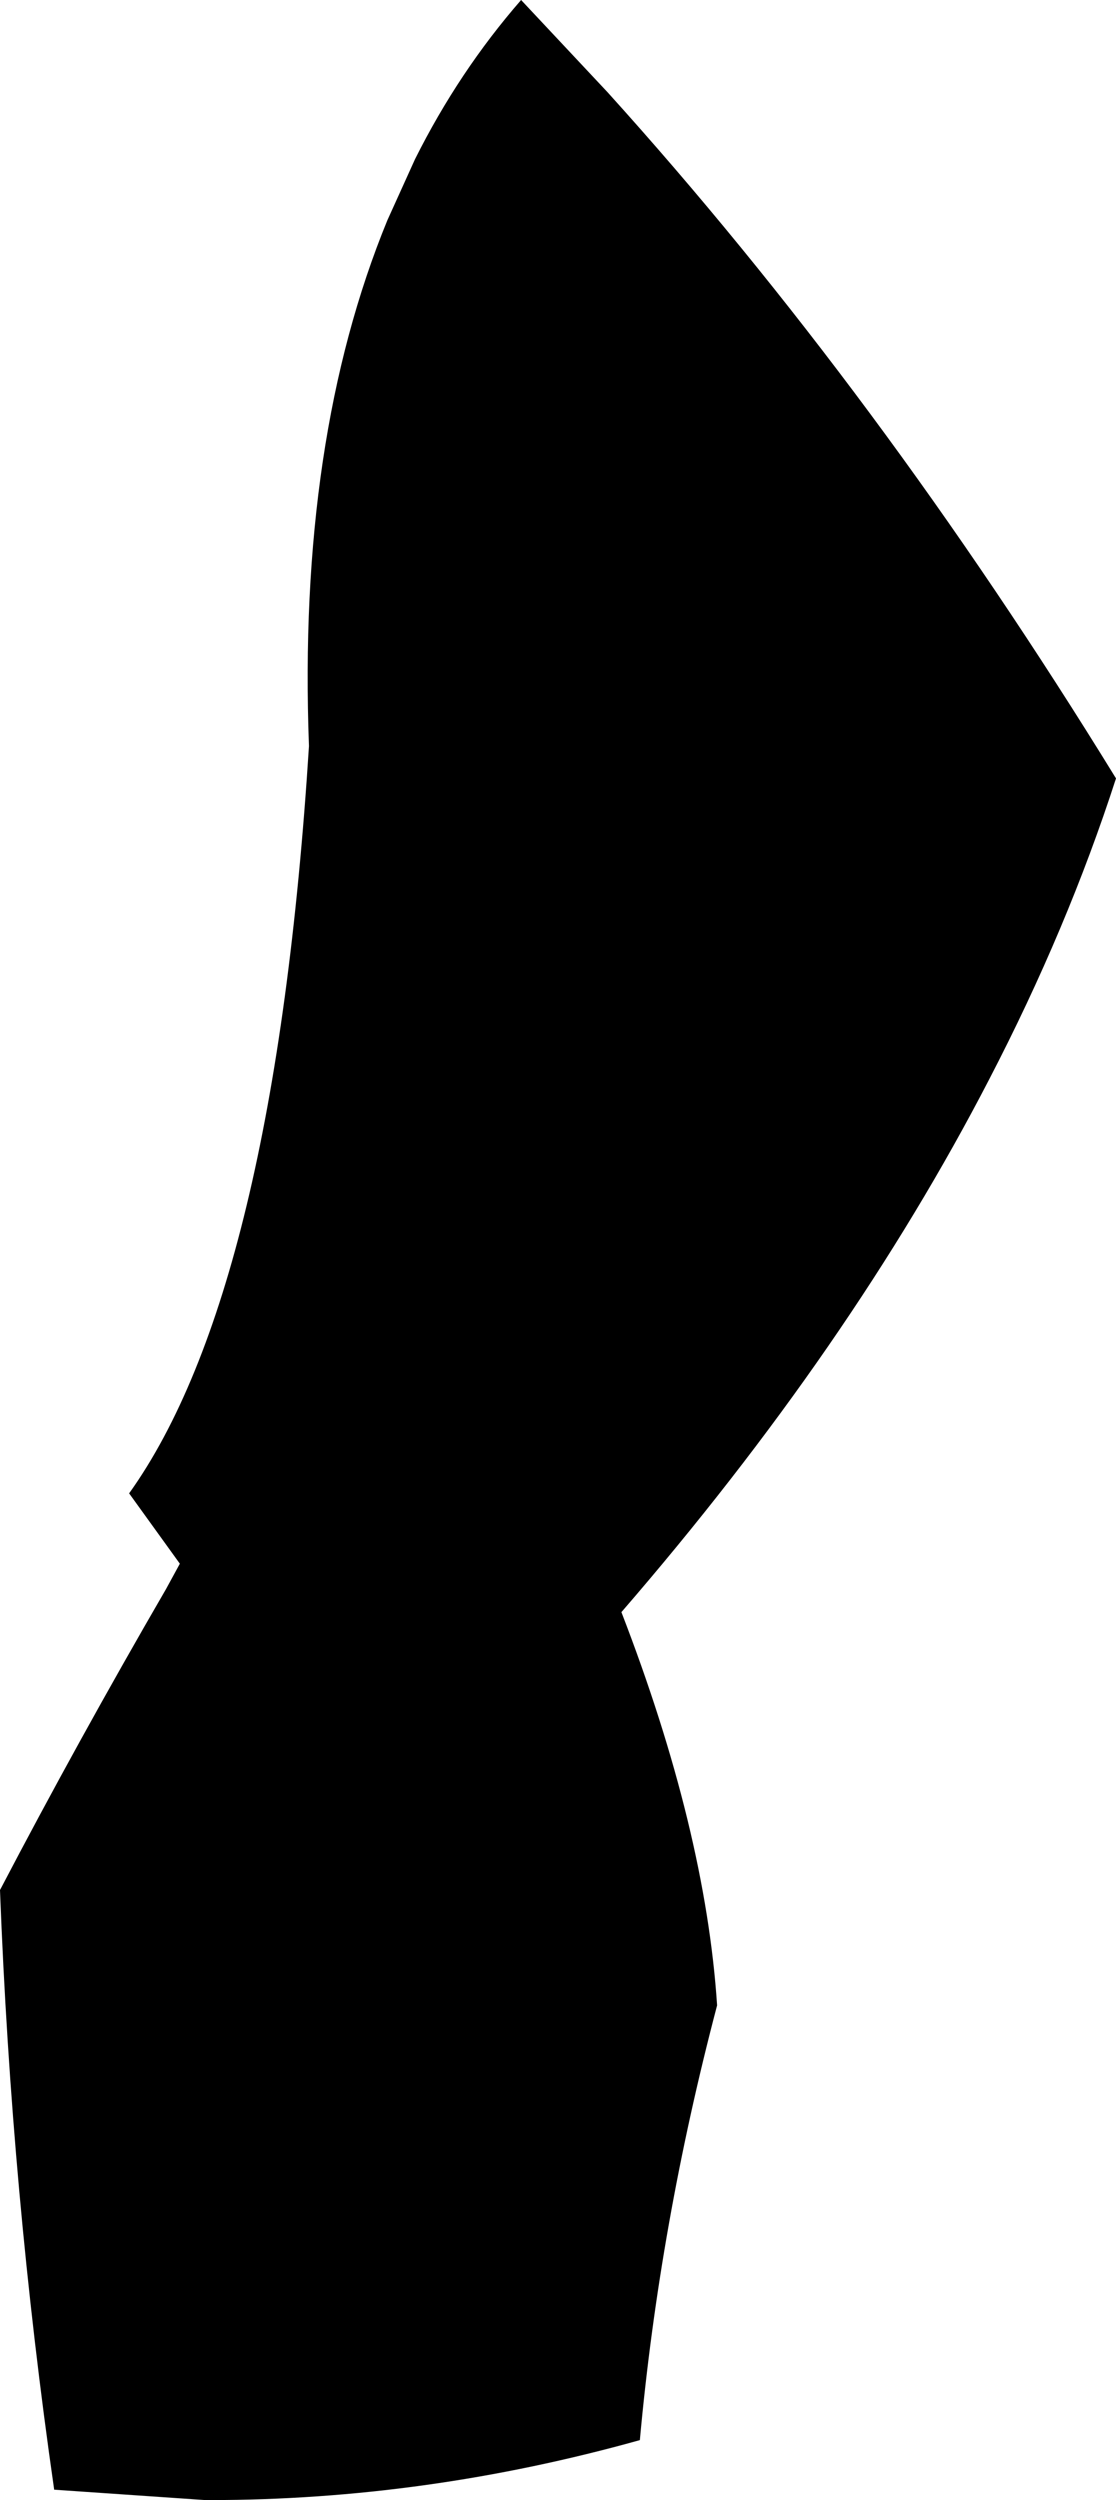 <?xml version="1.0" encoding="UTF-8" standalone="no"?>
<svg xmlns:xlink="http://www.w3.org/1999/xlink" height="108.4px" width="48.4px" xmlns="http://www.w3.org/2000/svg">
  <g transform="matrix(1.0, 0.0, 0.0, 1.0, -306.8, -233.85)">
    <path d="M329.4 233.85 L333.15 237.85 Q344.9 250.85 355.2 267.6 353.1 274.1 349.7 280.65 343.7 292.25 333.75 303.75 337.4 313.2 337.9 320.8 335.4 330.3 334.55 339.65 325.25 342.25 315.9 342.25 L315.7 342.25 309.15 341.8 Q307.3 328.95 306.8 315.8 310.2 309.3 314.0 302.75 L314.6 301.65 312.4 298.6 Q318.7 289.8 320.2 266.2 319.7 252.9 323.6 243.4 L324.8 240.75 Q326.7 236.95 329.4 233.85" fill="#000000" fill-rule="evenodd" stroke="none"/>
  </g>
</svg>
